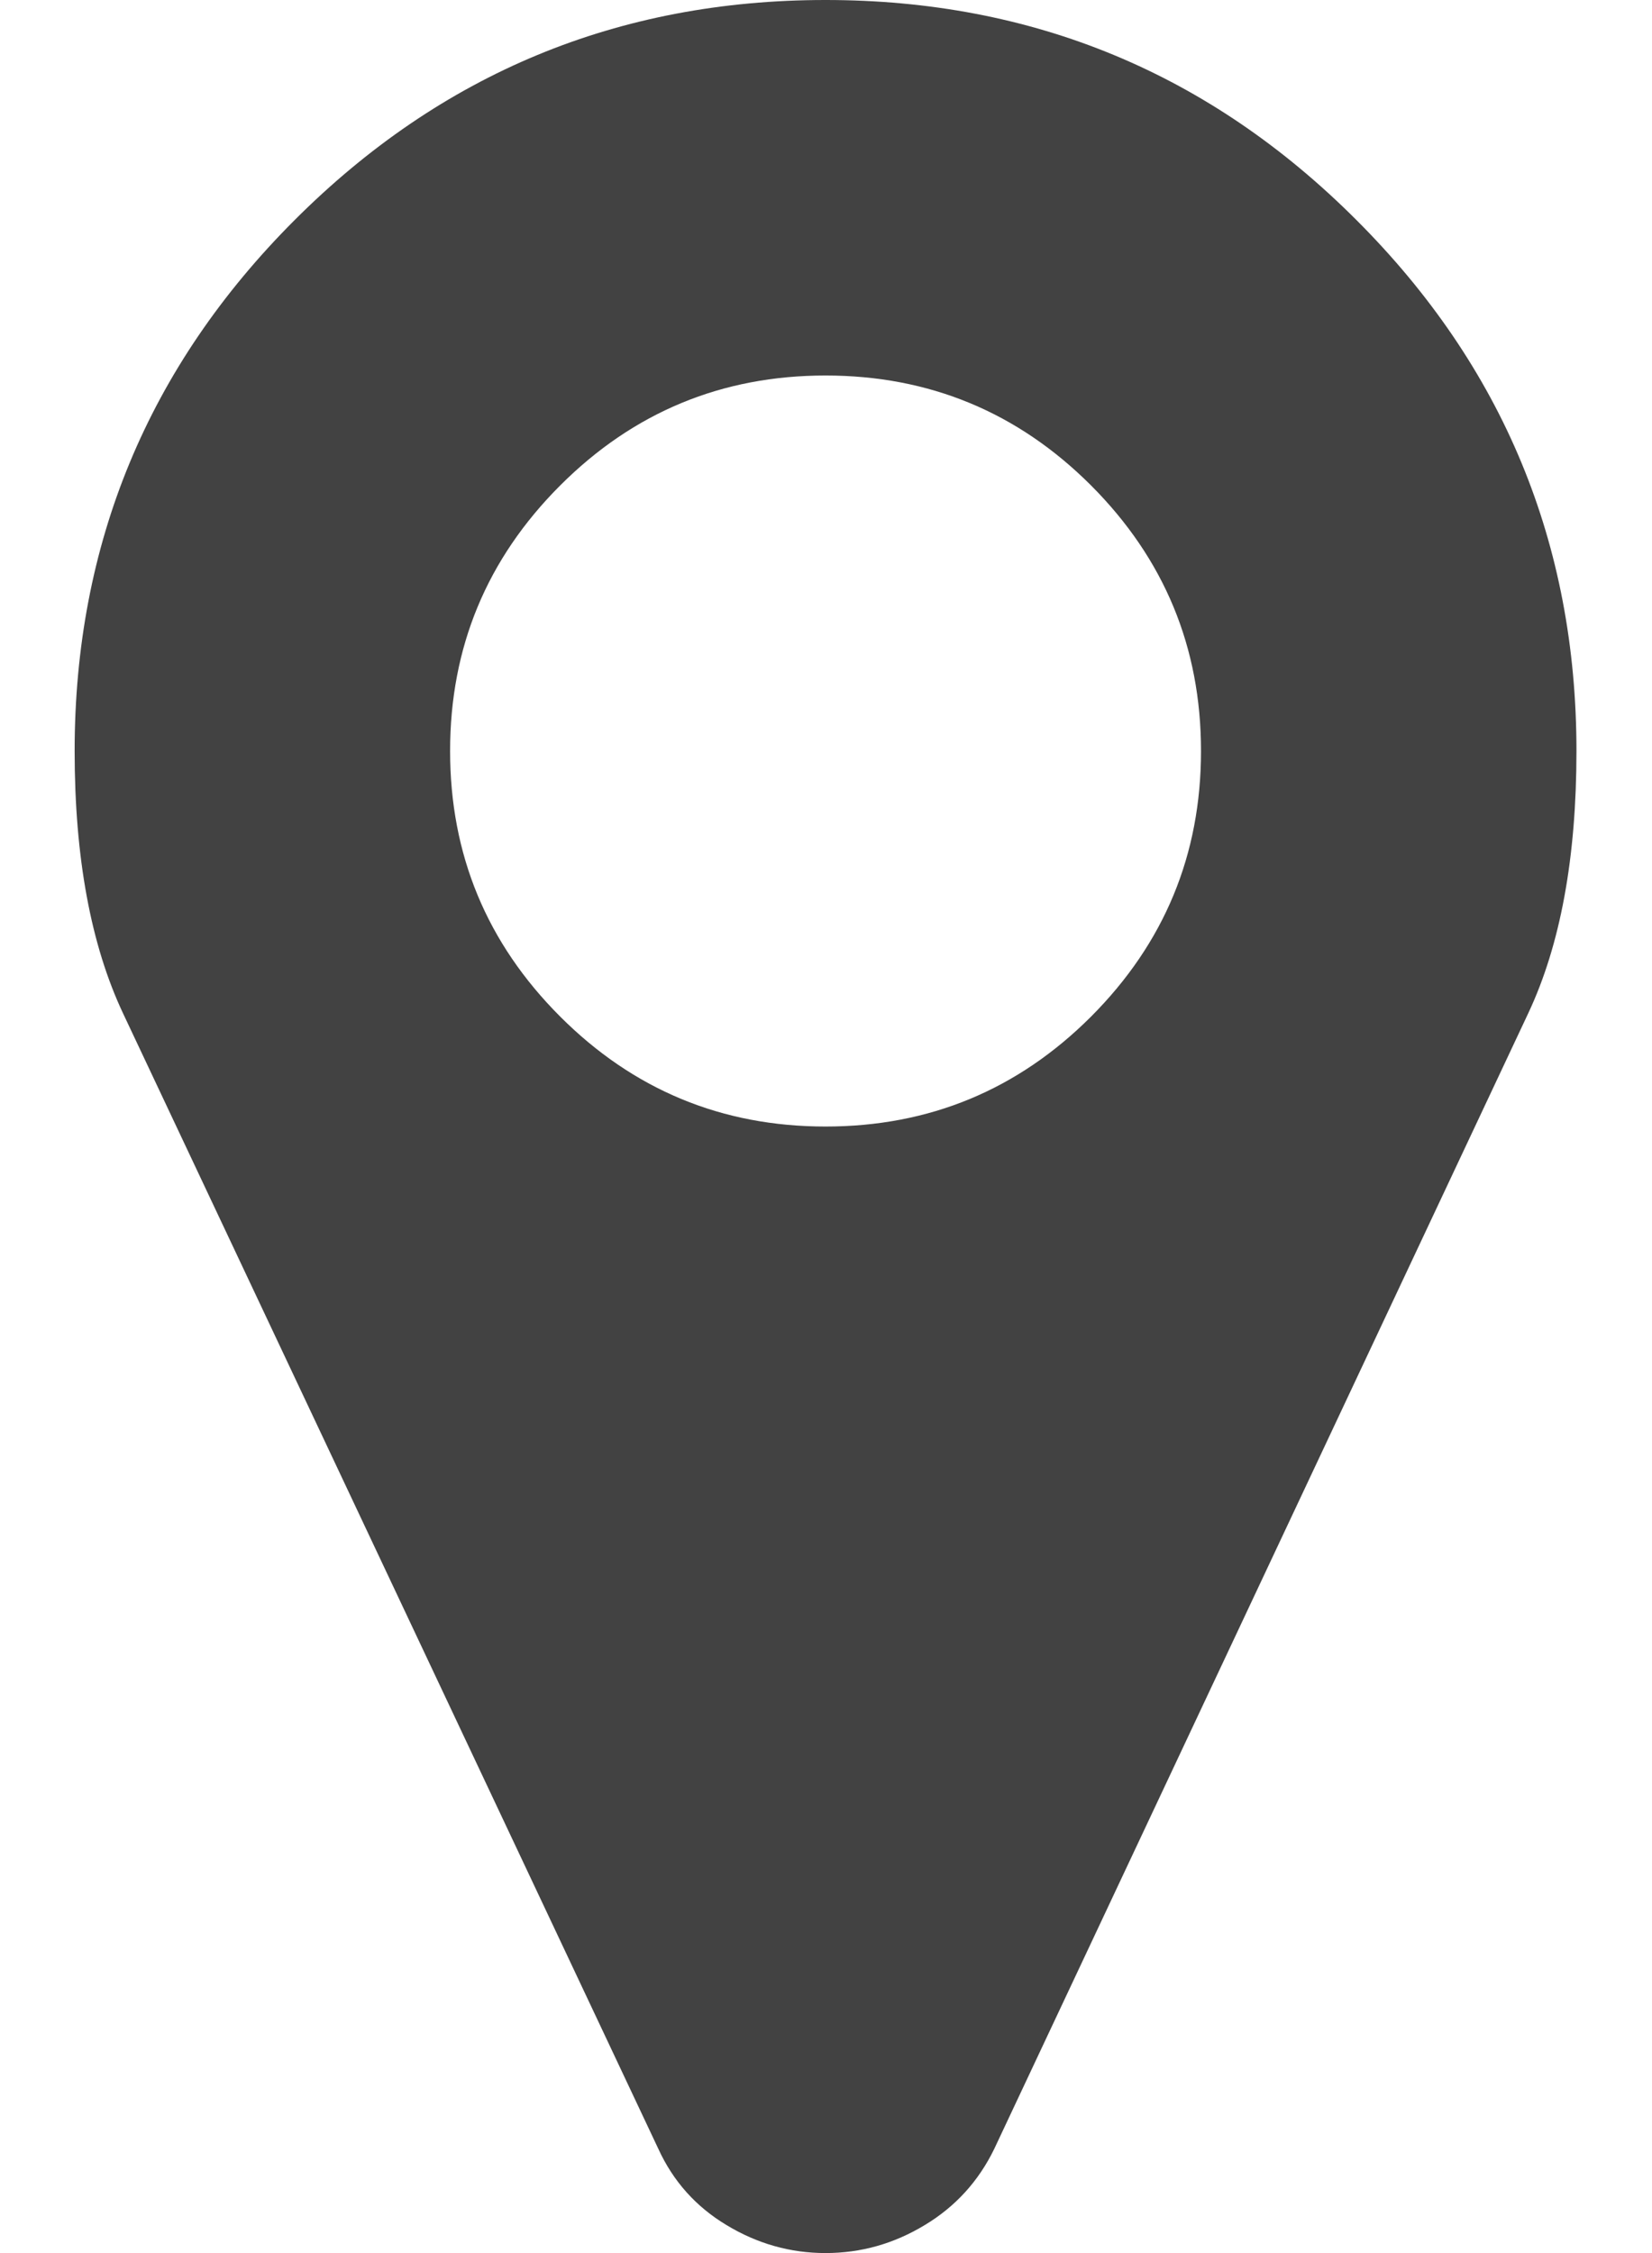 <svg width="11" height="15" viewBox="0 0 11 15" fill="none" xmlns="http://www.w3.org/2000/svg">
<path d="M9.032 1.465C8.056 0.488 6.878 0 5.497 0C4.117 0 2.939 0.488 1.962 1.465C0.986 2.441 0.497 3.62 0.497 5C0.497 5.71 0.605 6.292 0.82 6.748L4.384 14.307C4.482 14.521 4.633 14.691 4.838 14.814C5.043 14.938 5.263 15 5.497 15C5.732 15 5.952 14.938 6.157 14.814C6.362 14.691 6.516 14.521 6.62 14.307L10.175 6.748C10.39 6.292 10.497 5.71 10.497 5C10.497 3.62 10.009 2.441 9.032 1.465ZM7.265 6.768C6.777 7.256 6.187 7.5 5.497 7.5C4.807 7.5 4.218 7.256 3.73 6.768C3.241 6.279 2.997 5.69 2.997 5C2.997 4.31 3.241 3.721 3.73 3.232C4.218 2.744 4.807 2.5 5.497 2.5C6.187 2.5 6.777 2.744 7.265 3.232C7.753 3.721 7.997 4.31 7.997 5C7.997 5.69 7.753 6.279 7.265 6.768Z" fill="#424242"/>
</svg>
